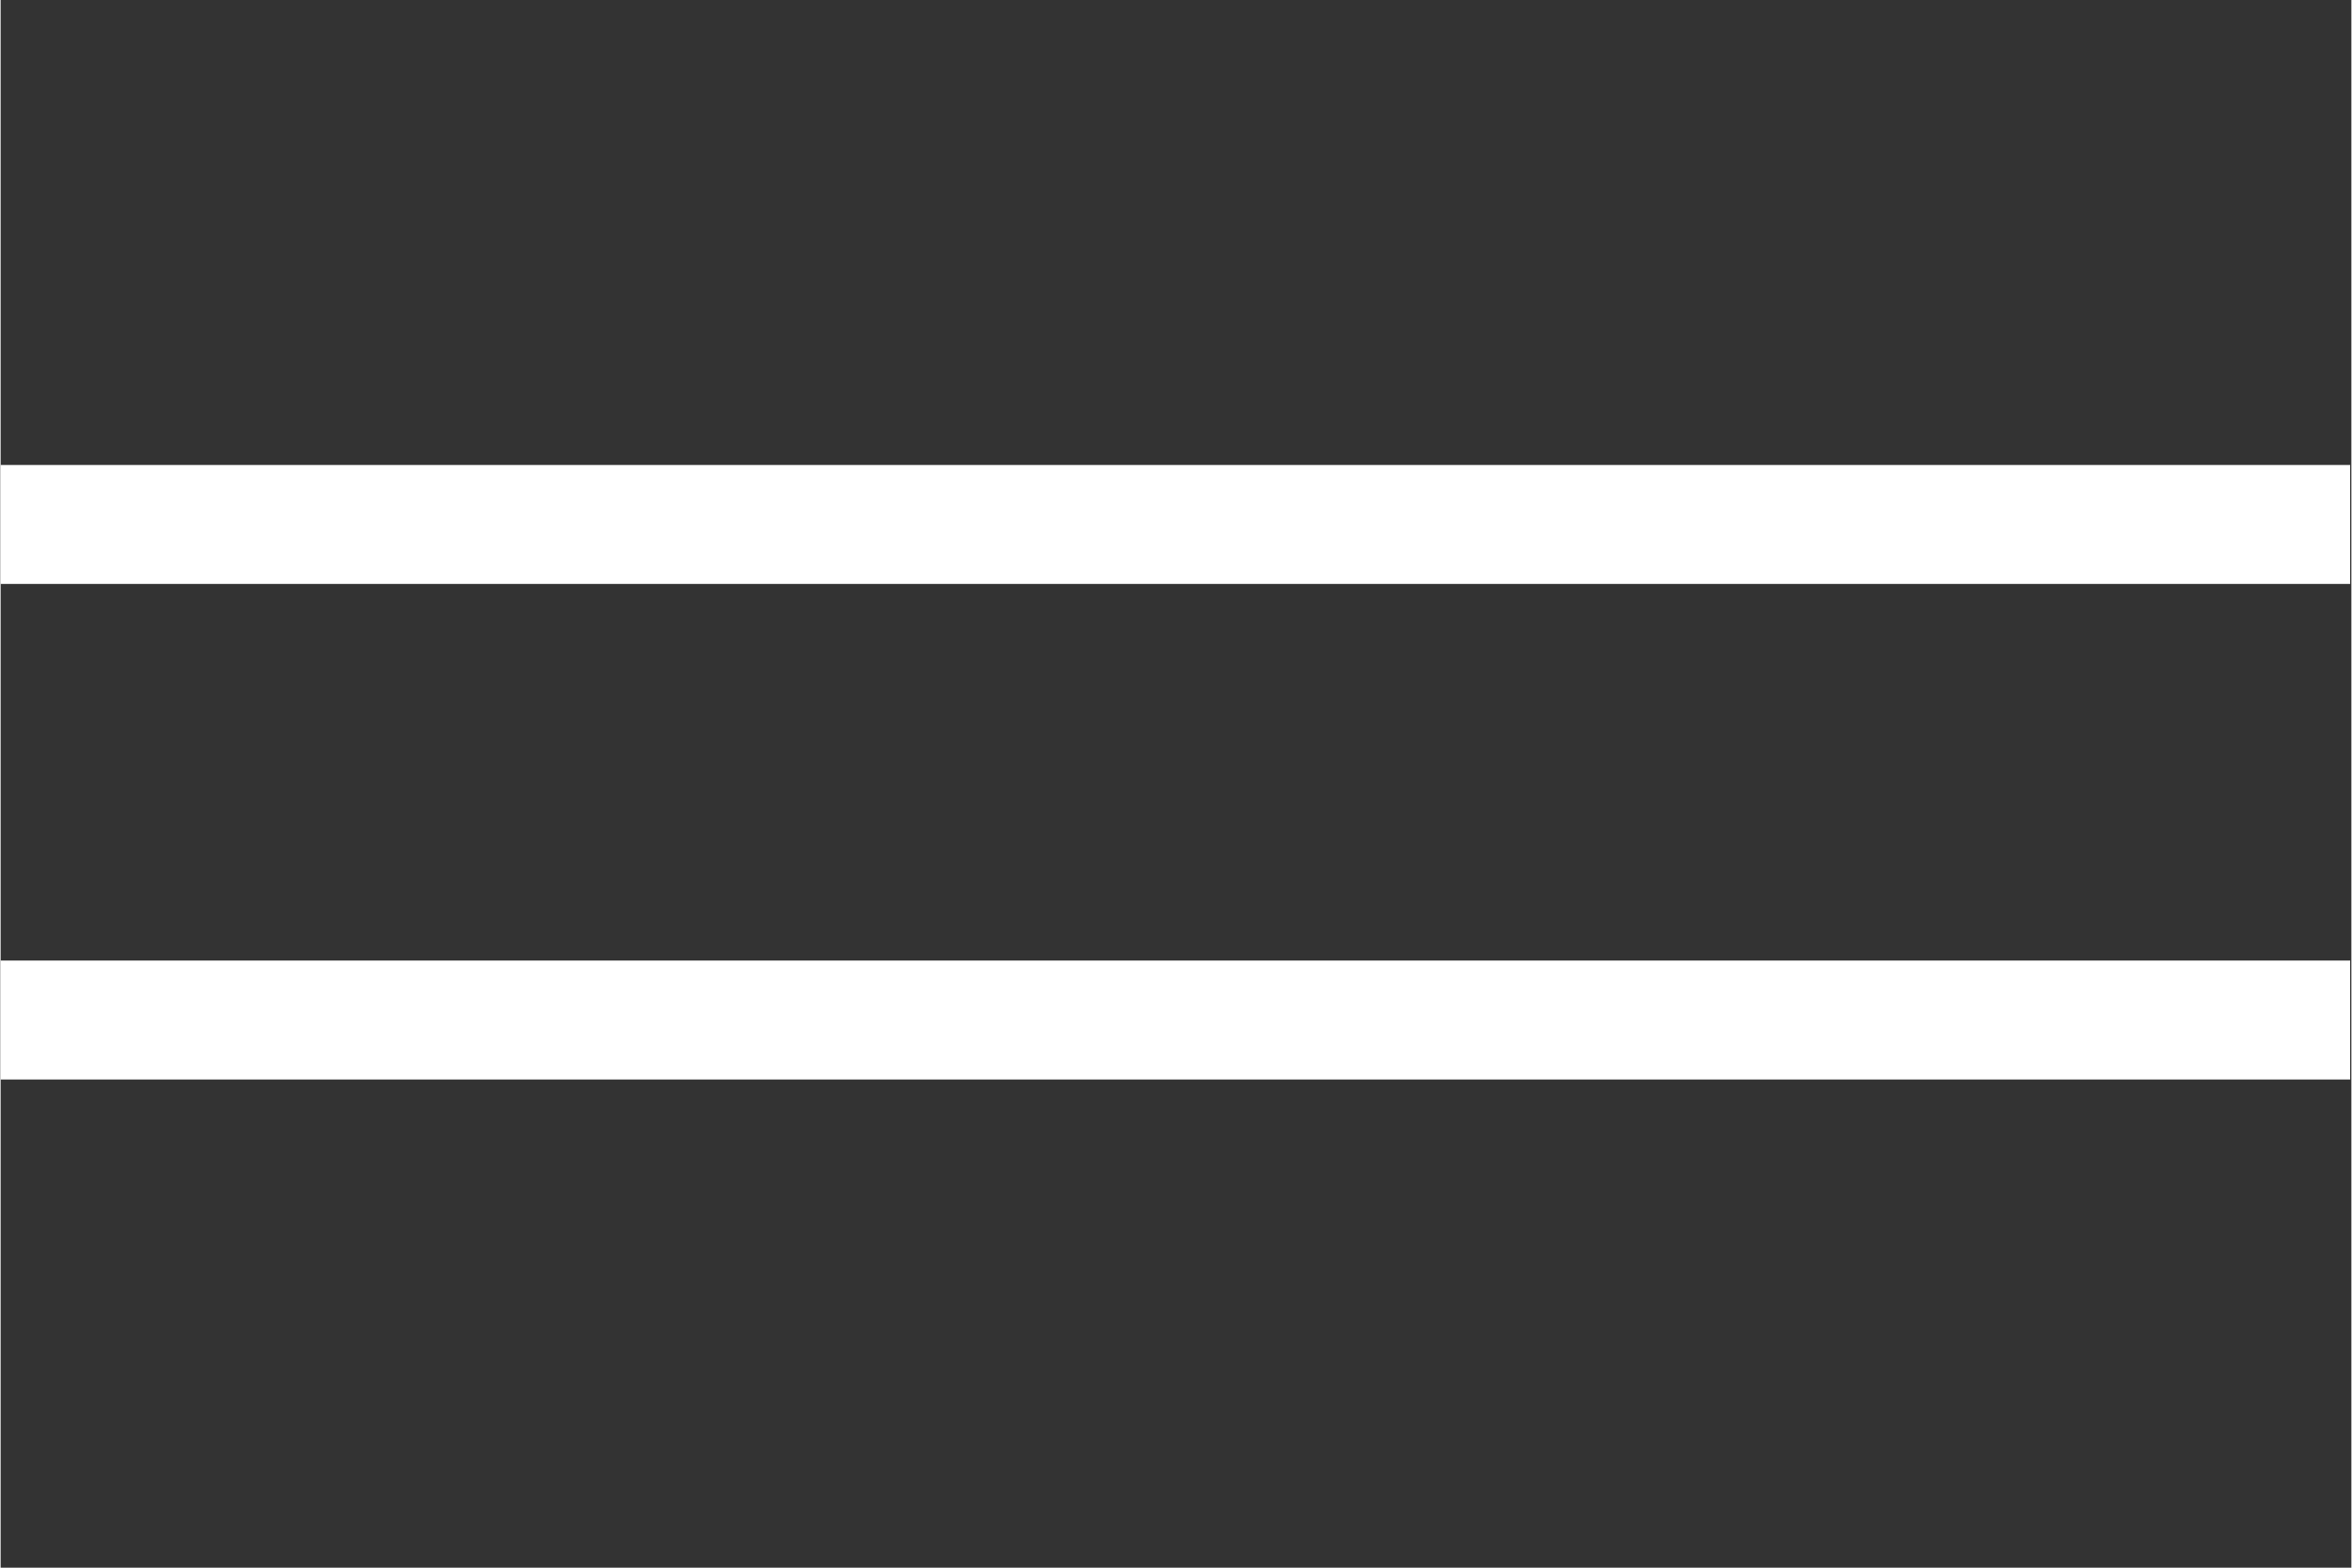 <svg xmlns="http://www.w3.org/2000/svg" xmlns:xlink="http://www.w3.org/1999/xlink" width="300" zoomAndPan="magnify" viewBox="0 0 224.88 150" height="200" preserveAspectRatio="xMidYMid meet" version="1.0"><rect x="0" y="0" width="224.88" height="150" fill="#333333" stroke="none"/><defs><clipPath id="473ea42018"><path d="M 0 44.488 L 224.762 44.488 L 224.762 55.871 L 0 55.871 Z M 0 44.488 " clip-rule="nonzero"/></clipPath><clipPath id="eac8dbf037"><path d="M 0 91.906 L 224.762 91.906 L 224.762 103.289 L 0 103.289 Z M 0 91.906 " clip-rule="nonzero"/></clipPath></defs><g clip-path="url(#473ea42018)"><path fill="#ffffff" d="M 0 44.488 L 224.883 44.488 L 224.883 55.871 L 0 55.871 Z M 0 44.488 " fill-opacity="1" fill-rule="nonzero"/></g><g clip-path="url(#eac8dbf037)"><path fill="#ffffff" d="M 0 91.906 L 224.883 91.906 L 224.883 103.289 L 0 103.289 Z M 0 91.906 " fill-opacity="1" fill-rule="nonzero"/></g></svg>